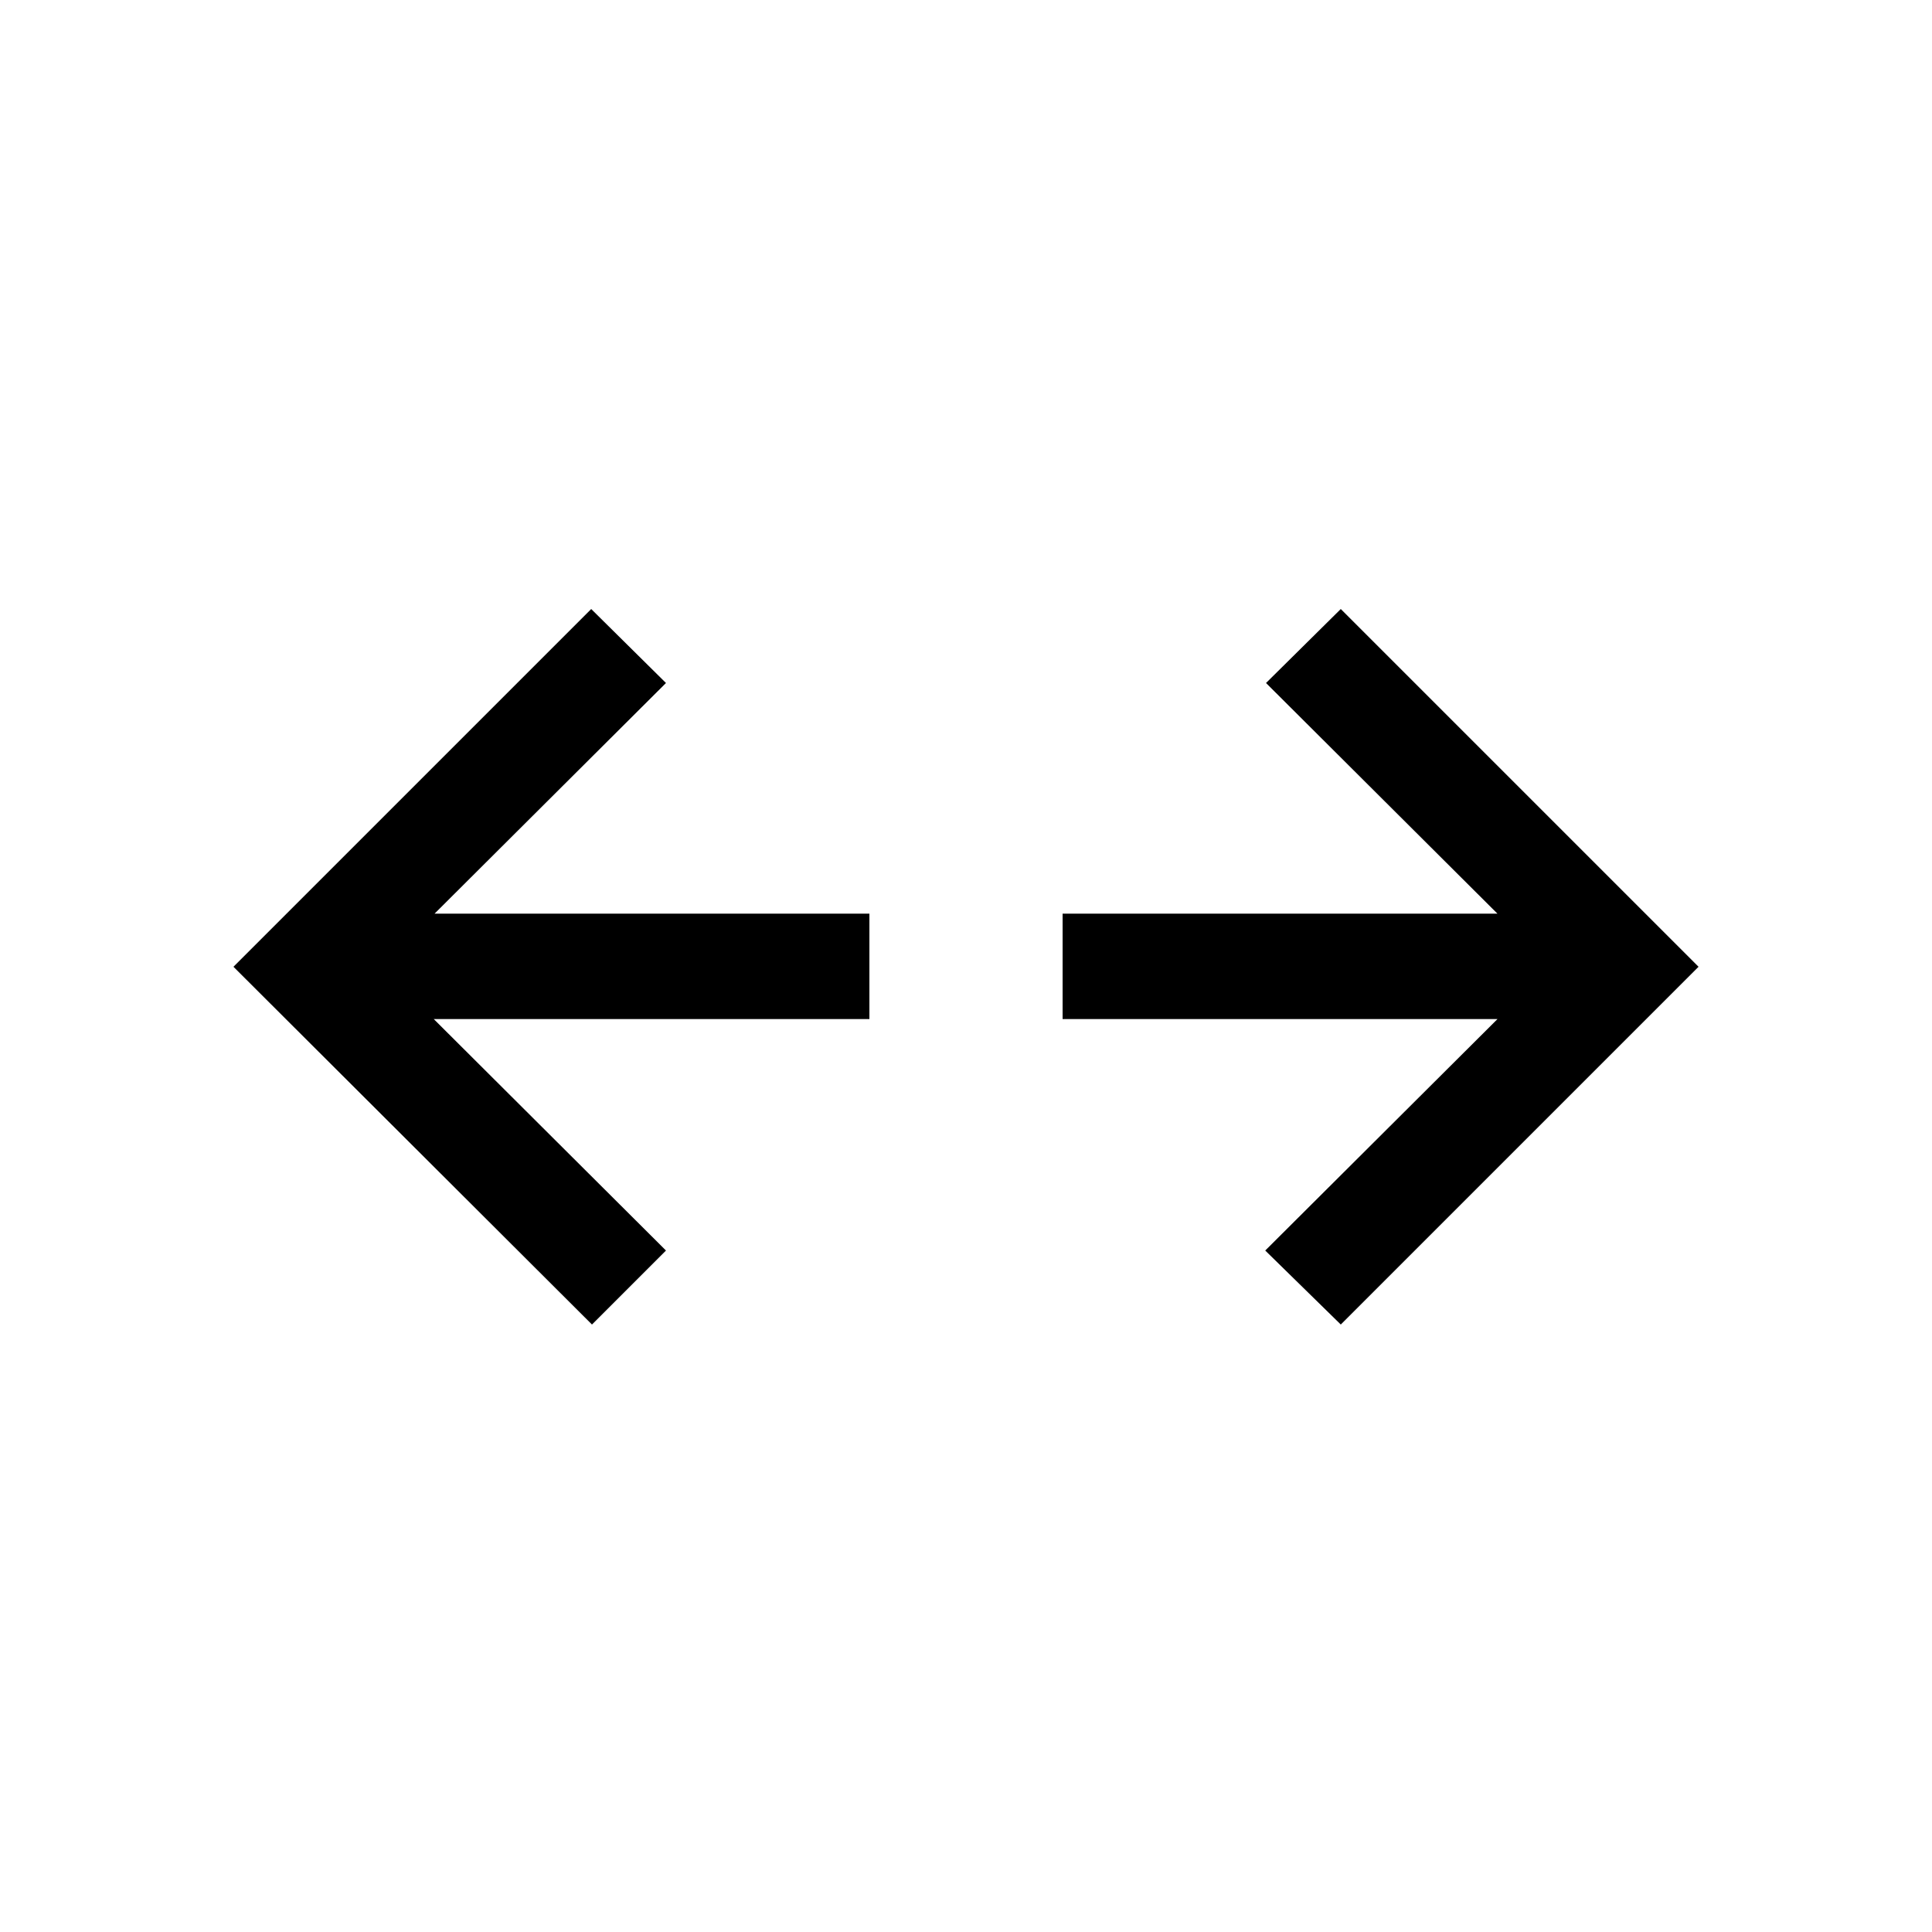<svg xmlns="http://www.w3.org/2000/svg" height="20" viewBox="0 -960 960 960" width="20"><path d="m666.23-301.85-37.54-36.77 115.39-115H528V-506h216.08l-115-114.62 37.15-36.76L844-479.62 666.23-301.85Zm-372.08 0L116-479.62l177.77-177.76 37.15 36.76-115 114.62H432v52.38H215.54l115.38 115-36.77 36.77Z"/></svg>